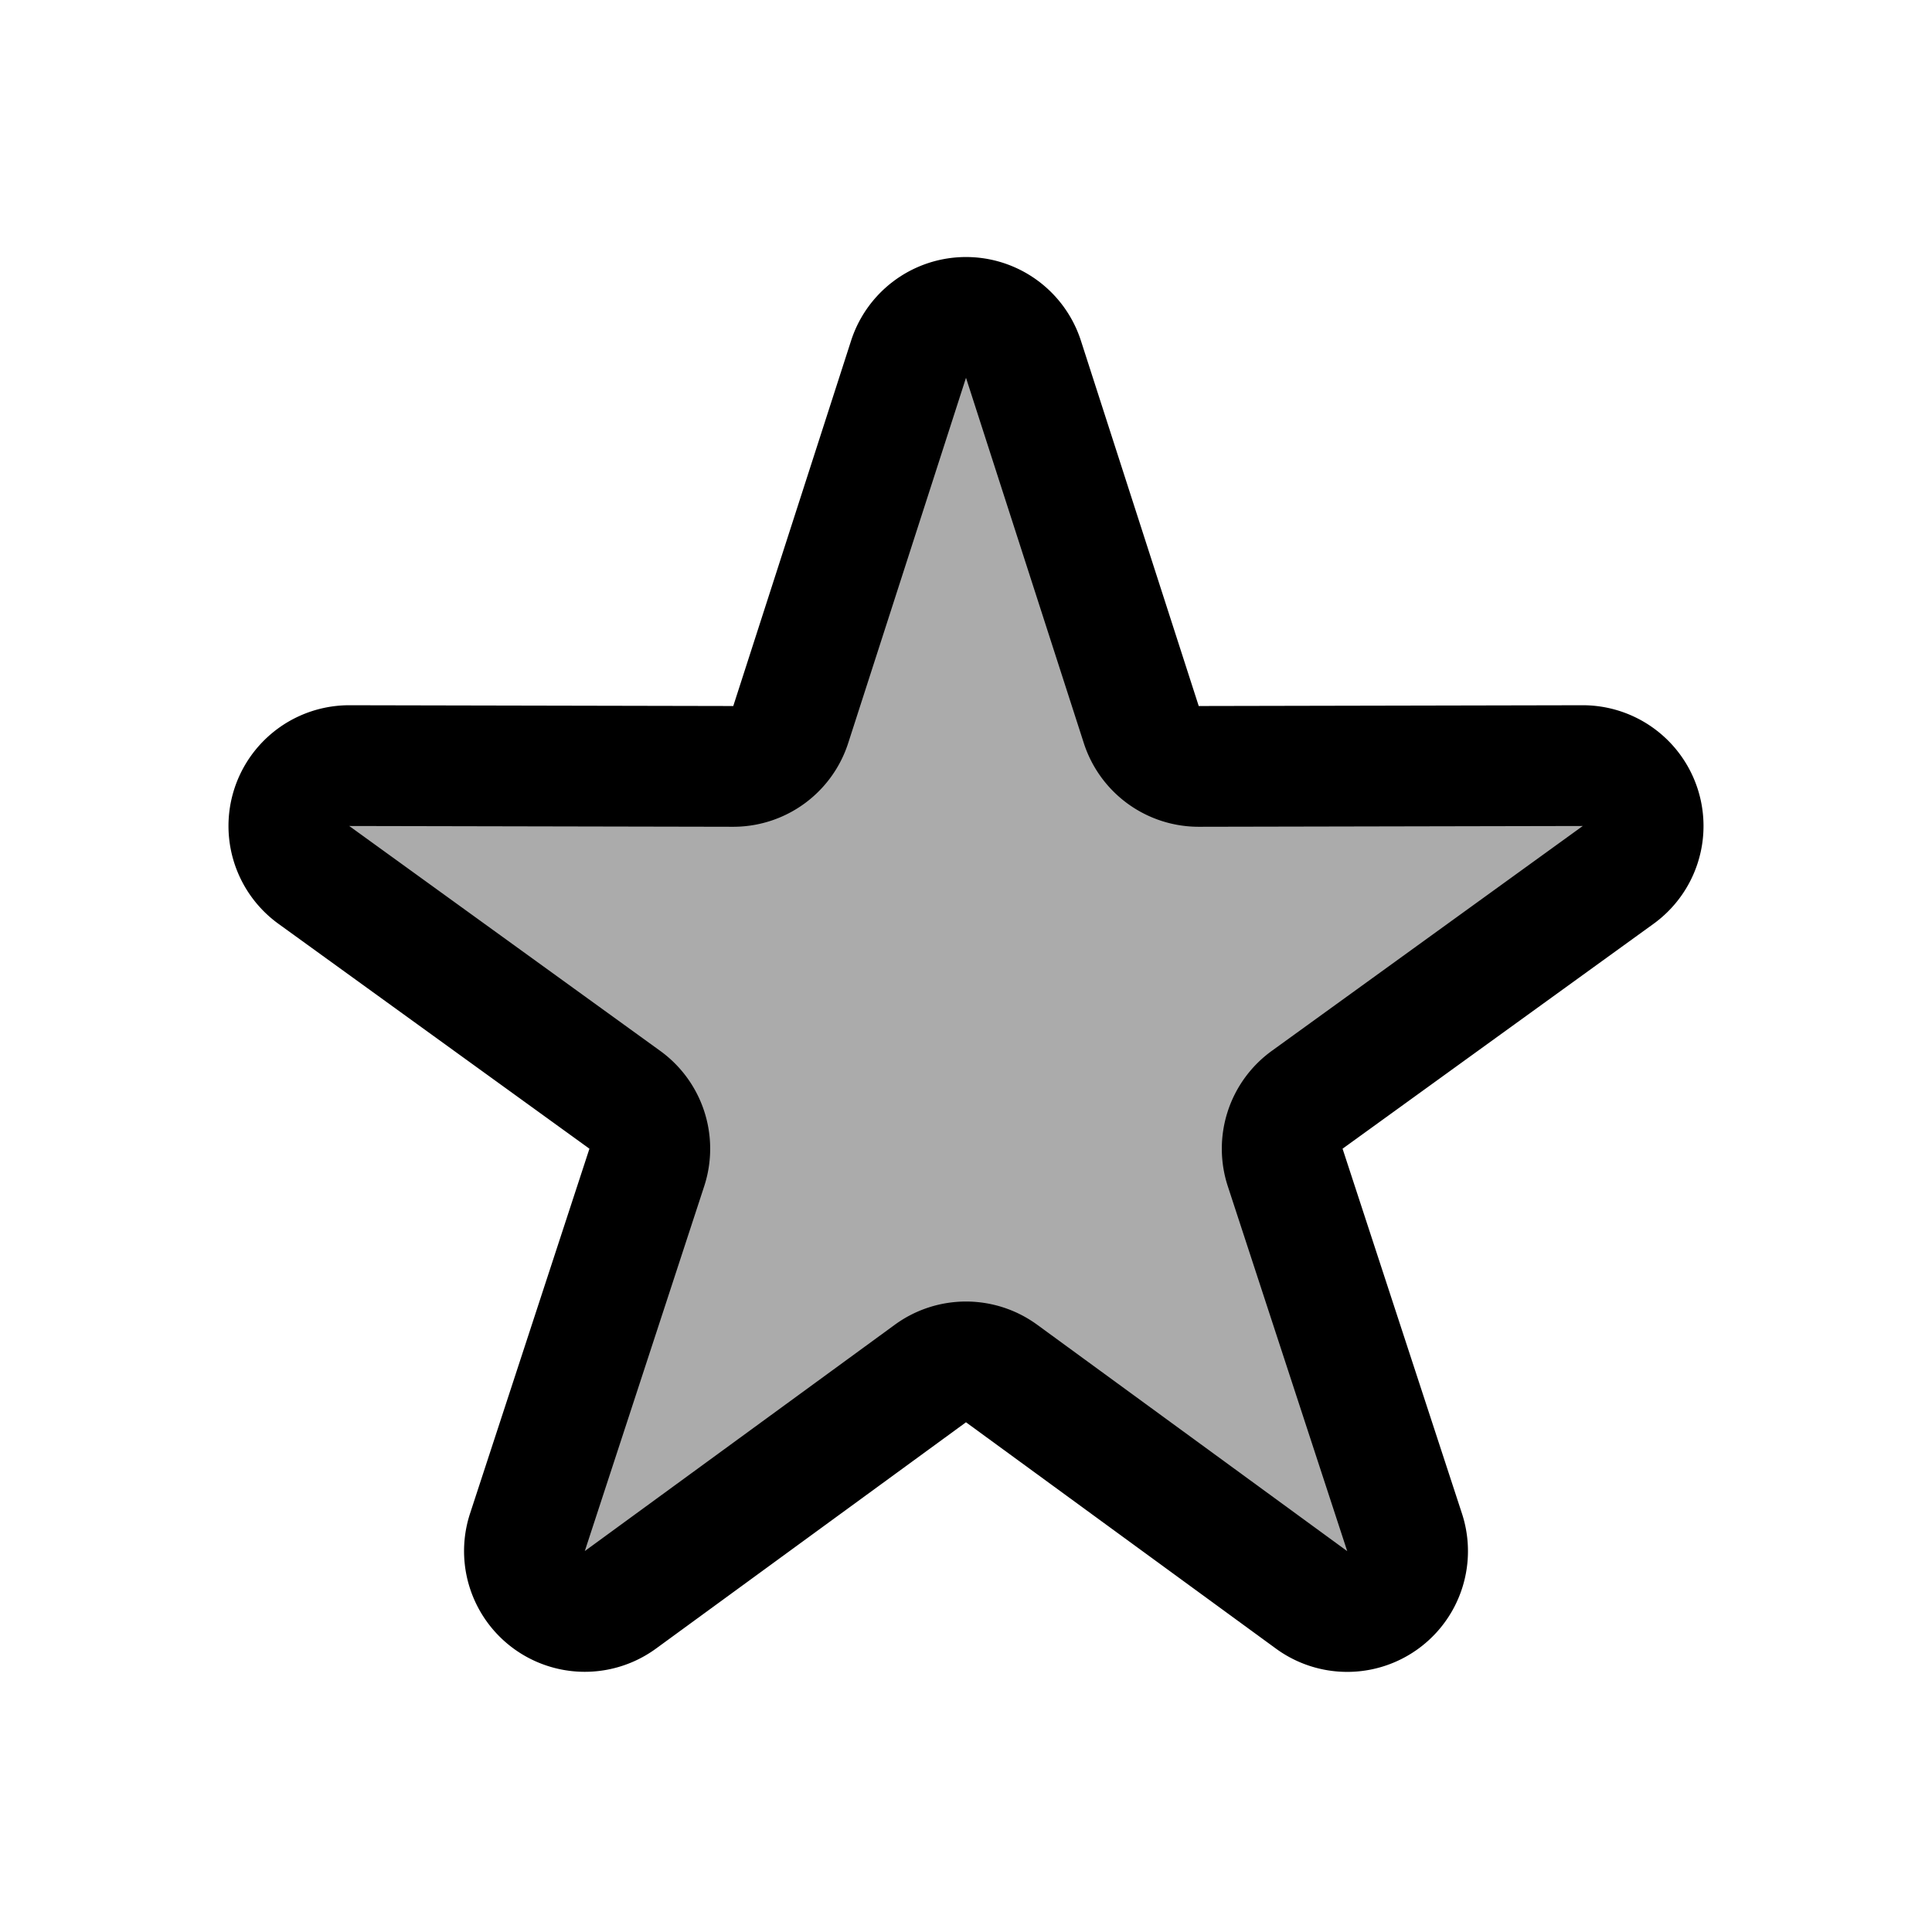 <svg xmlns="http://www.w3.org/2000/svg" width="32" height="32" viewBox="0 0 32 32"><path fill="currentColor" fill-opacity="0.33" fill-rule="evenodd" stroke="currentColor" stroke-linejoin="round" stroke-width="2" d="m15.41 22.75-5.134 3.748a1 1 0 0 1-1.54-1.119l1.977-6.041a1 1 0 0 0-.364-1.122l-5.151-3.725a1 1 0 0 1 .588-1.81l6.357.013a1 1 0 0 0 .954-.693l1.951-6.05a1 1 0 0 1 1.904 0l1.951 6.05a1 1 0 0 0 .954.693l6.357-.013a1 1 0 0 1 .588 1.81l-5.151 3.725a1 1 0 0 0-.364 1.122l1.977 6.041a1 1 0 0 1-1.54 1.12L16.59 22.75a1 1 0 0 0-1.18 0Z"/></svg>